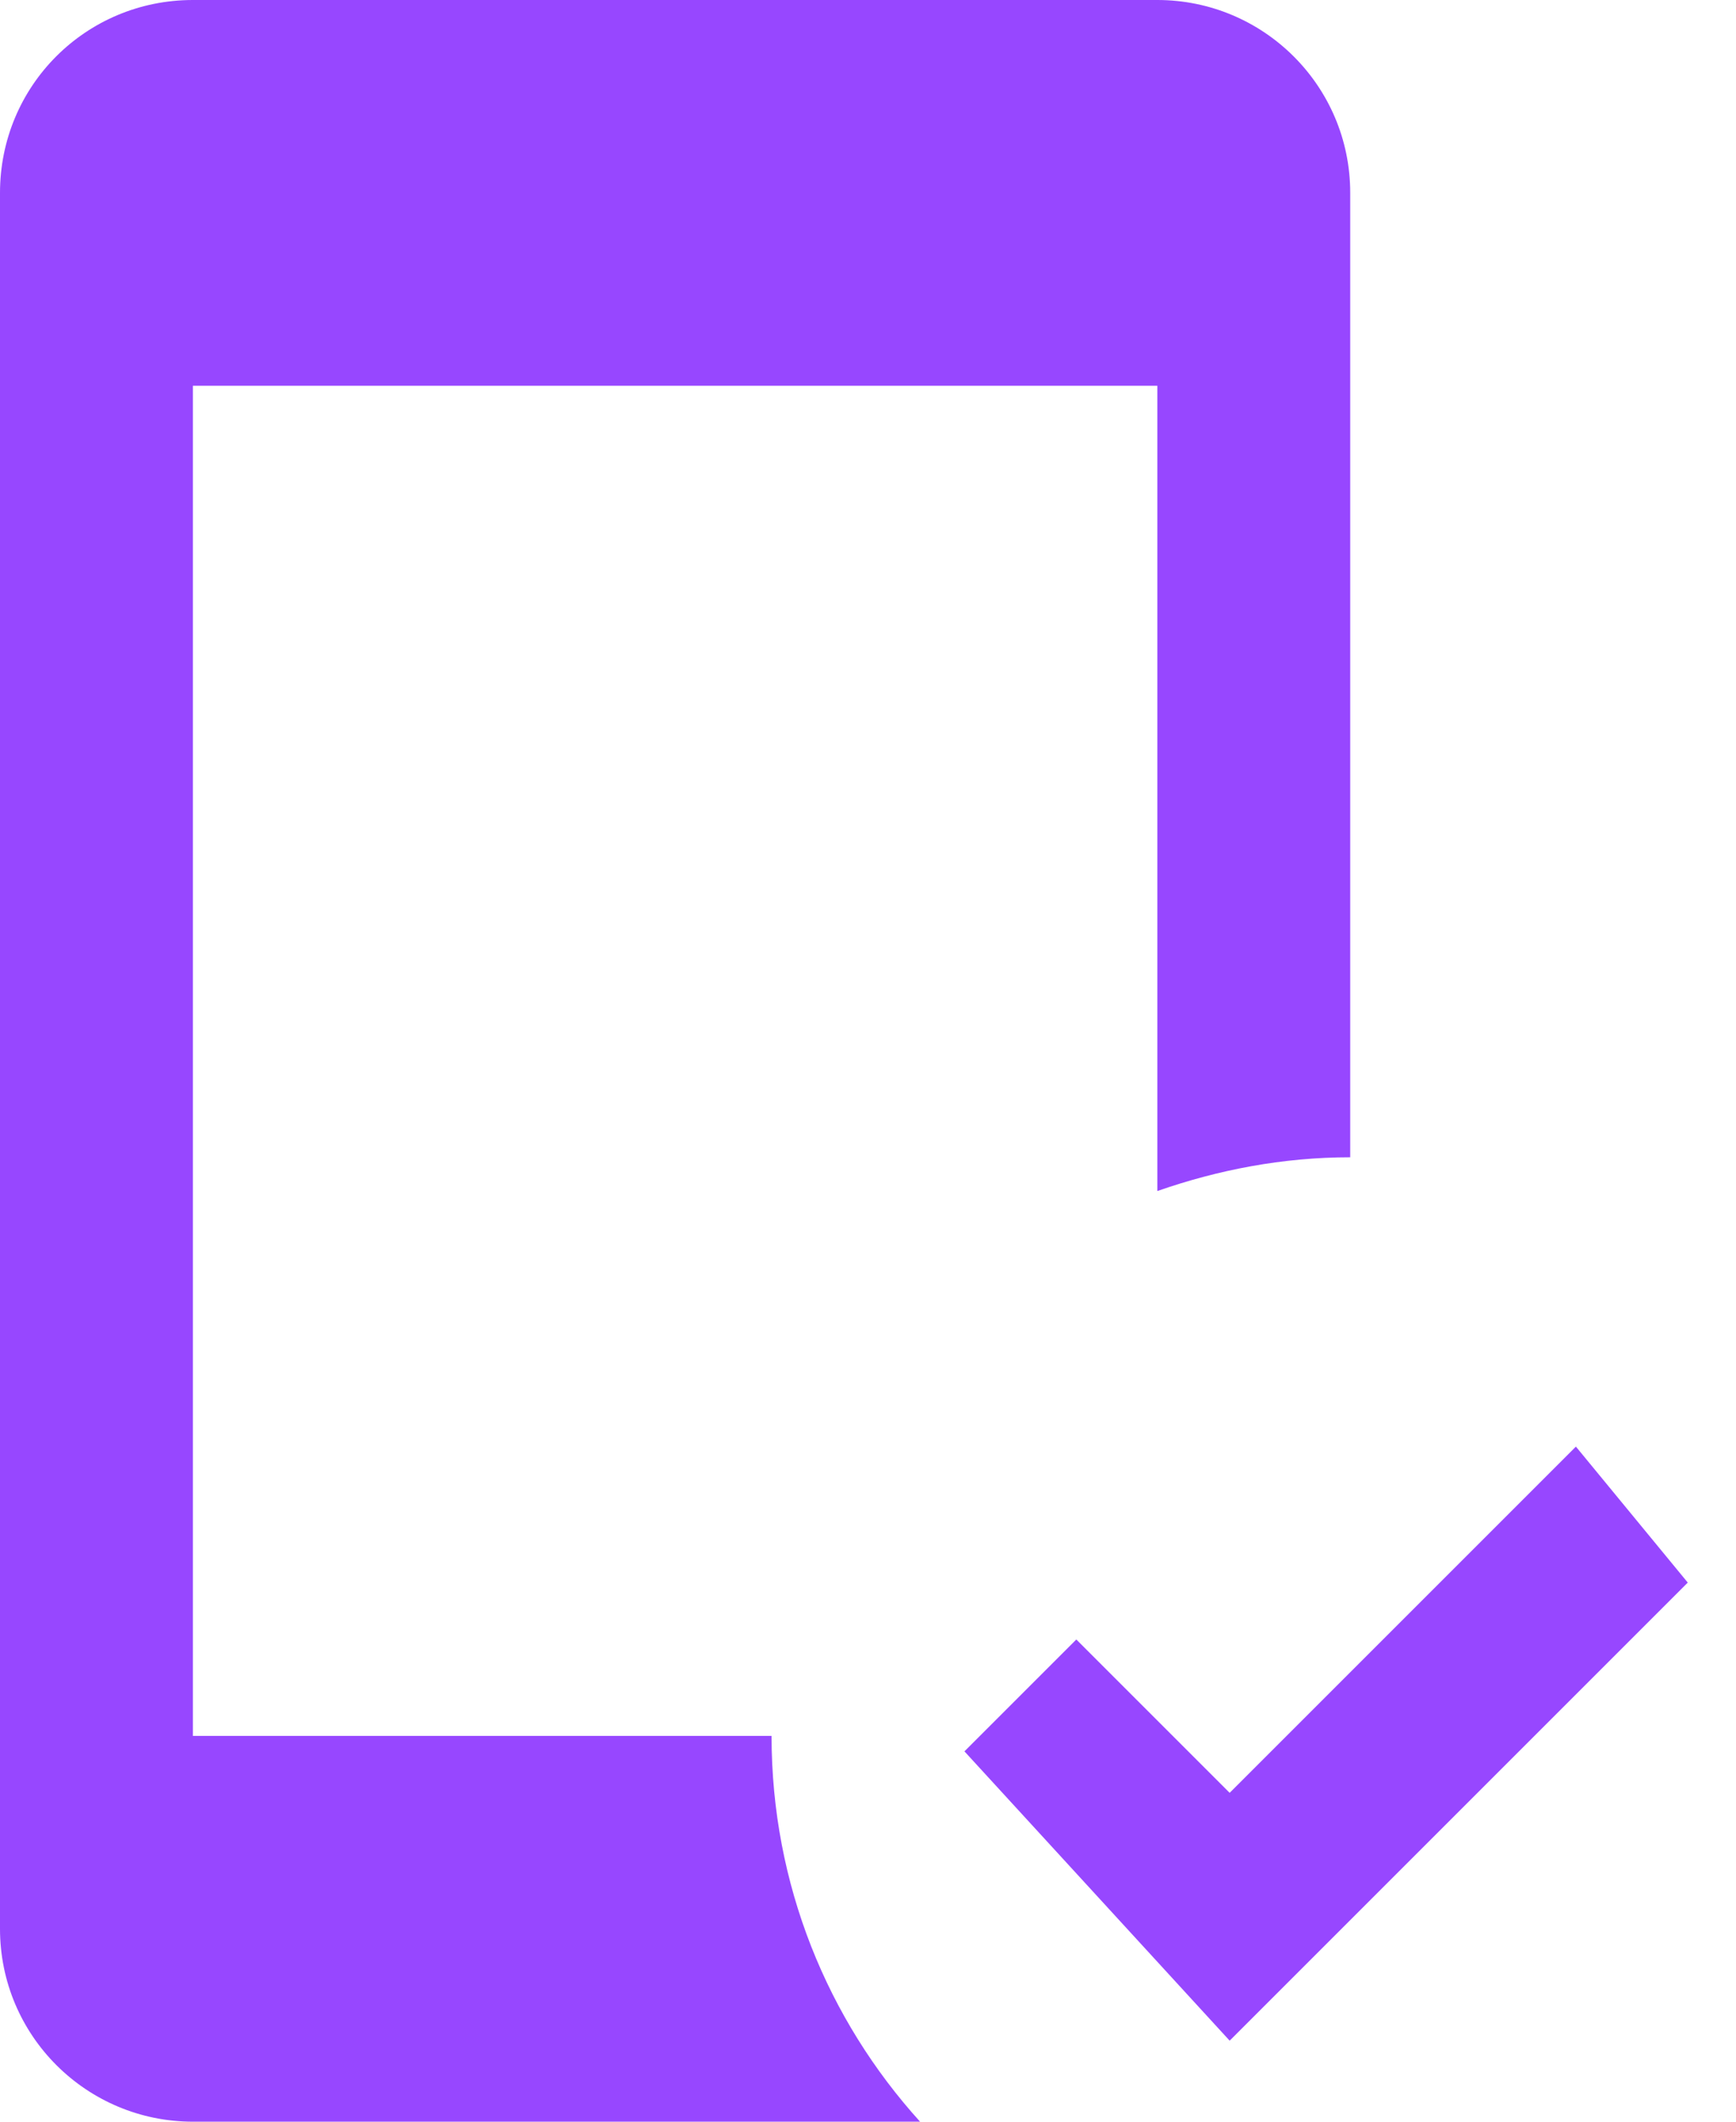 <svg width="18" height="22" viewBox="0 0 18 22" fill="none" xmlns="http://www.w3.org/2000/svg">
<path d="M9.54 22H2C0.9 22 0 21.11 0 20V2C0 0.89 0.89 0 2 0H12C13.1 0 14 0.89 14 2V12C13.3 12 12.63 12.13 12 12.35V4H2V18H8C8 19.54 8.58 20.94 9.54 22ZM12.75 21.16L10 18.16L11.16 17L12.75 18.59L16.34 15L17.5 16.41L12.75 21.16Z" fill="#9747FF"/>
</svg>
